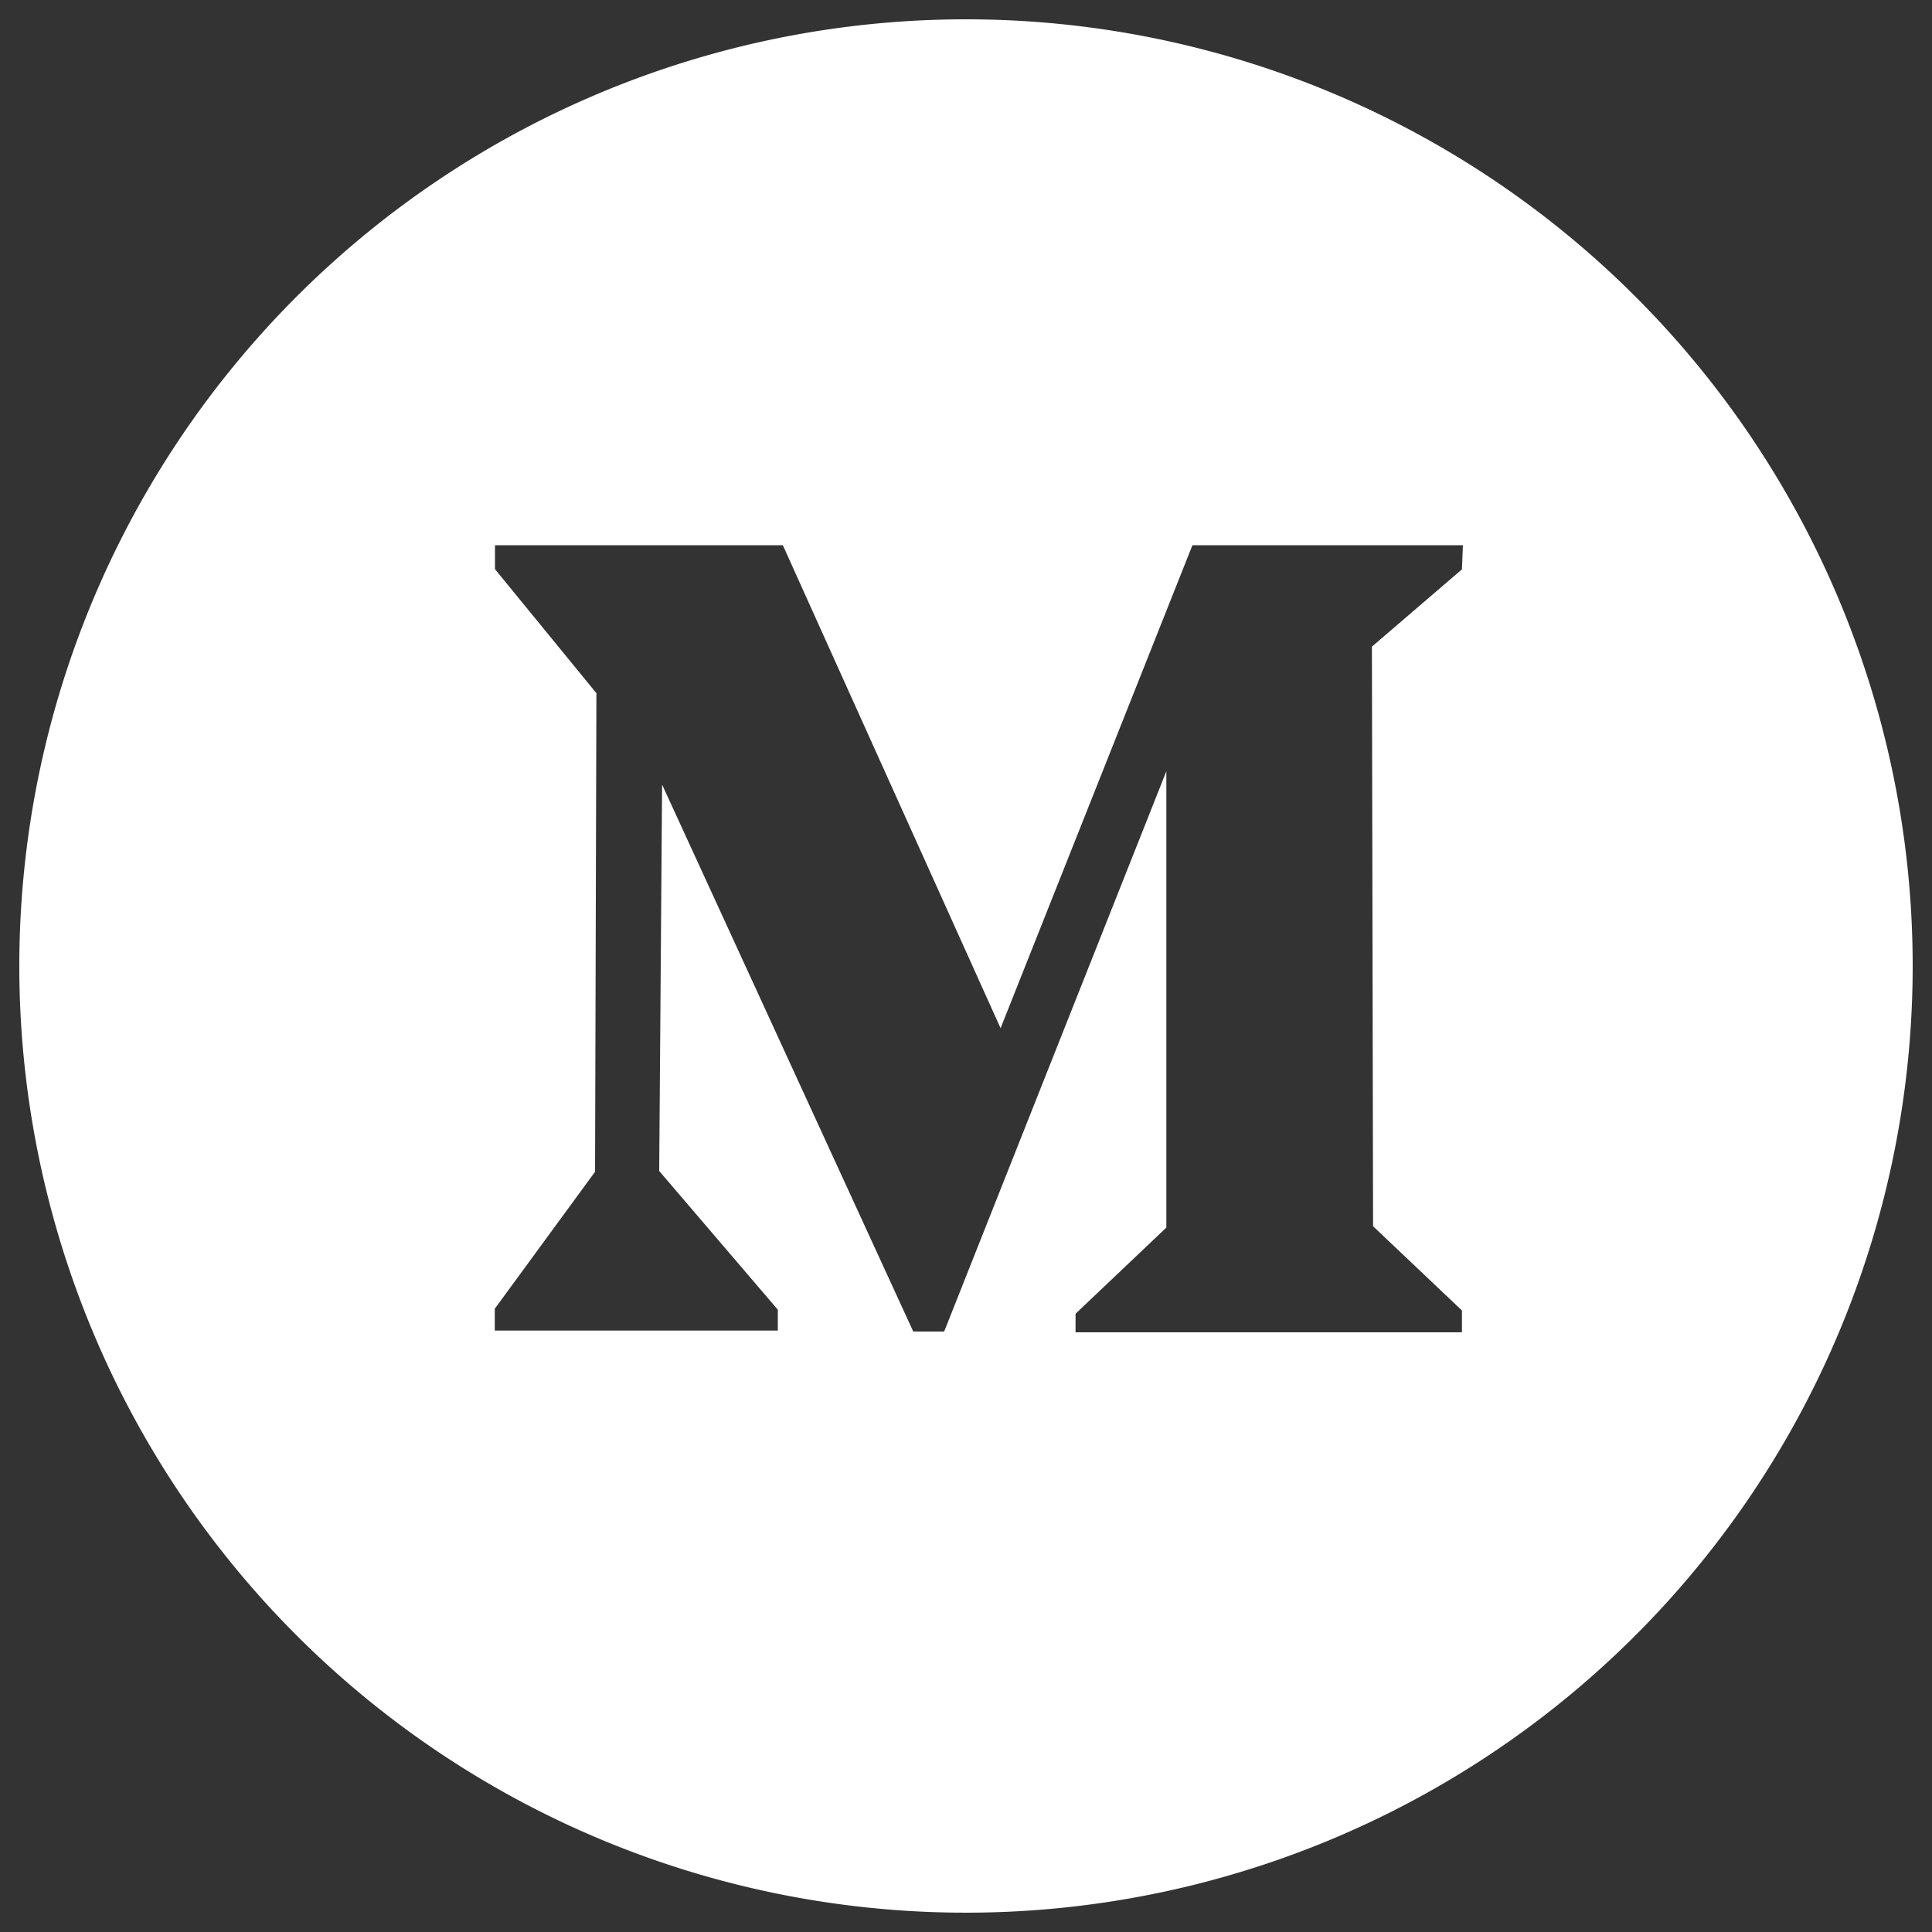 <svg id="Layer_1" data-name="Layer 1" xmlns="http://www.w3.org/2000/svg" viewBox="0 0 100 100"><rect x="0" y="0" width="100" height="100" fill="#333333" stroke="none"/><defs><style>.cls-1{fill:#fff;}</style></defs><path class="cls-1" d="M50,1A49,49,0,1,0,99,50,49,49,0,0,0,50,1ZM75.67,29.47l-4.66,4,.06,30,4.6,4.36v1.13h-20V68l4.7-4.46V39.92l-11.5,29H47.27l-13-28.31-.15,20,6.14,7.18,0,1.08H25.61V67.74l5.19-7.09.07-24.77-5.25-6.42V28.22H40.52l11.27,25,9.93-25h14Z"/></svg>